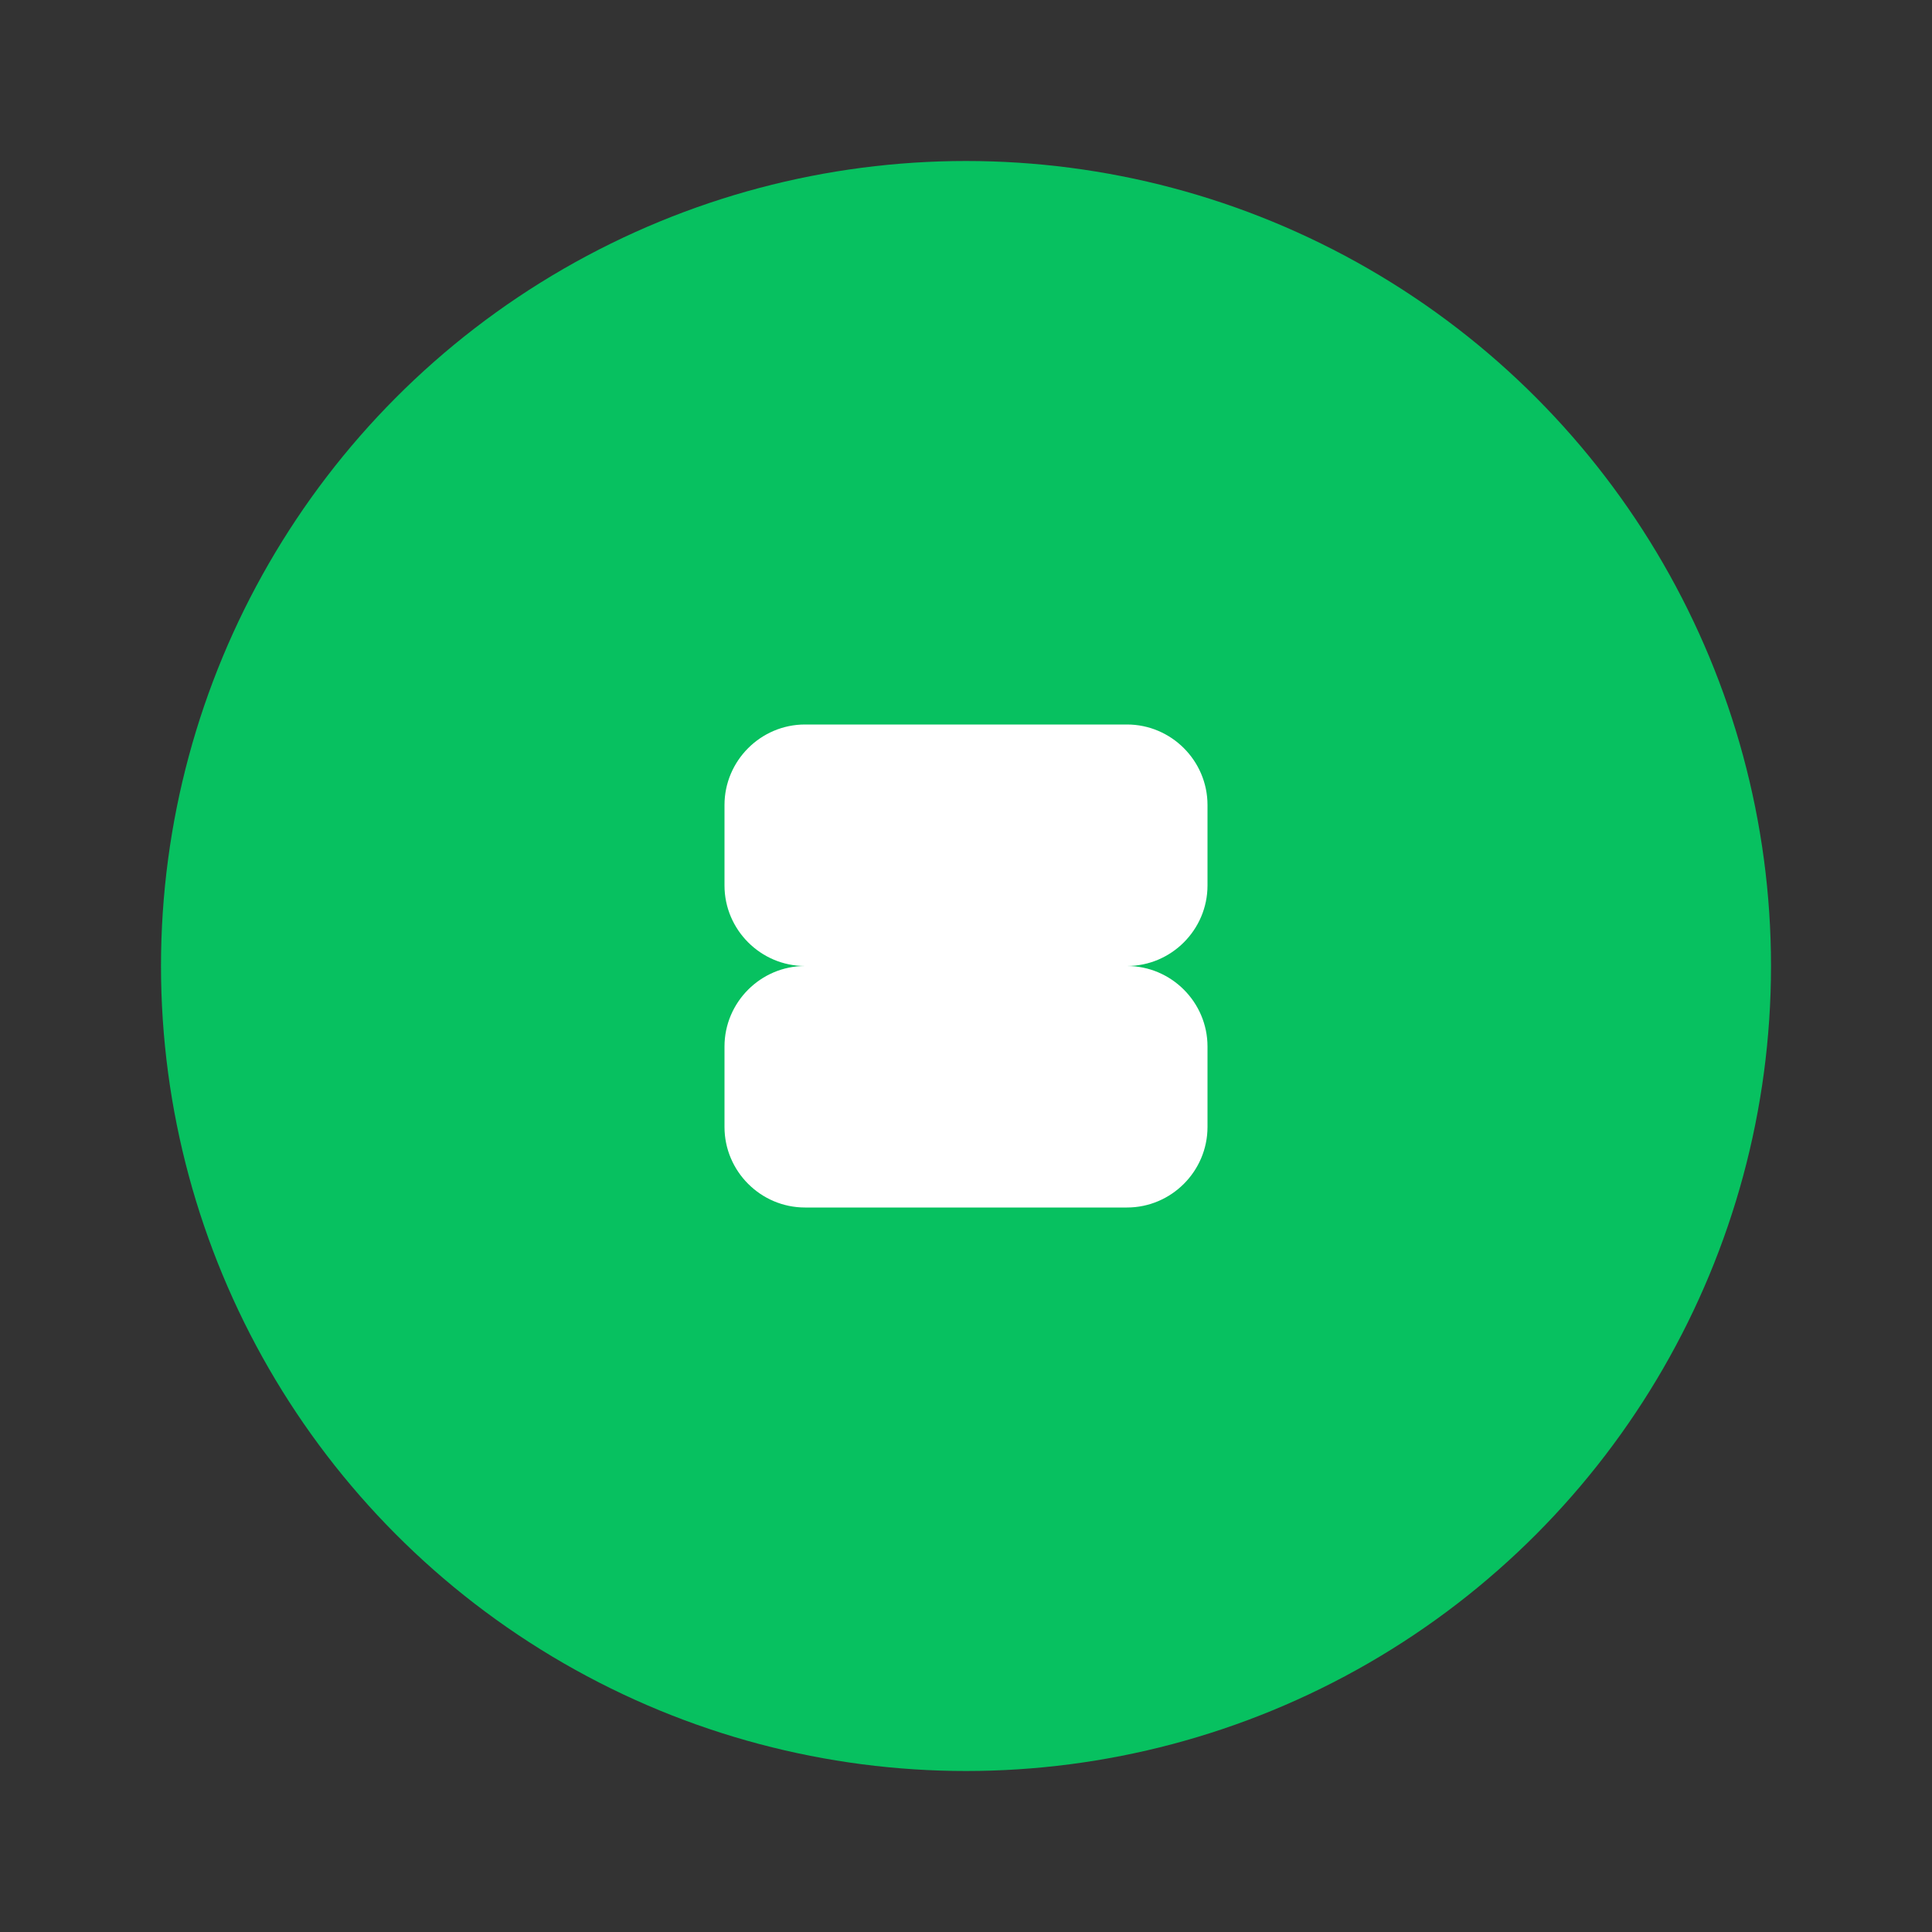 <svg width="48" height="48" viewBox="0 0 48 48" fill="none" xmlns="http://www.w3.org/2000/svg">
  <rect x="0" y="0" width="48" height="48" fill="#333333" stroke="none"/>
  <circle cx="24" cy="24" r="20" fill="#07C160"/>
  <path d="M18 20C18 18.9 18.9 18 20 18H28C29.1 18 30 18.9 30 20V22C30 23.1 29.1 24 28 24H20C18.9 24 18 23.1 18 22V20Z" fill="white"/>
  <path d="M18 26C18 24.9 18.9 24 20 24H28C29.1 24 30 24.9 30 26V28C30 29.1 29.1 30 28 30H20C18.9 30 18 29.1 18 28V26Z" fill="white"/>
</svg>

